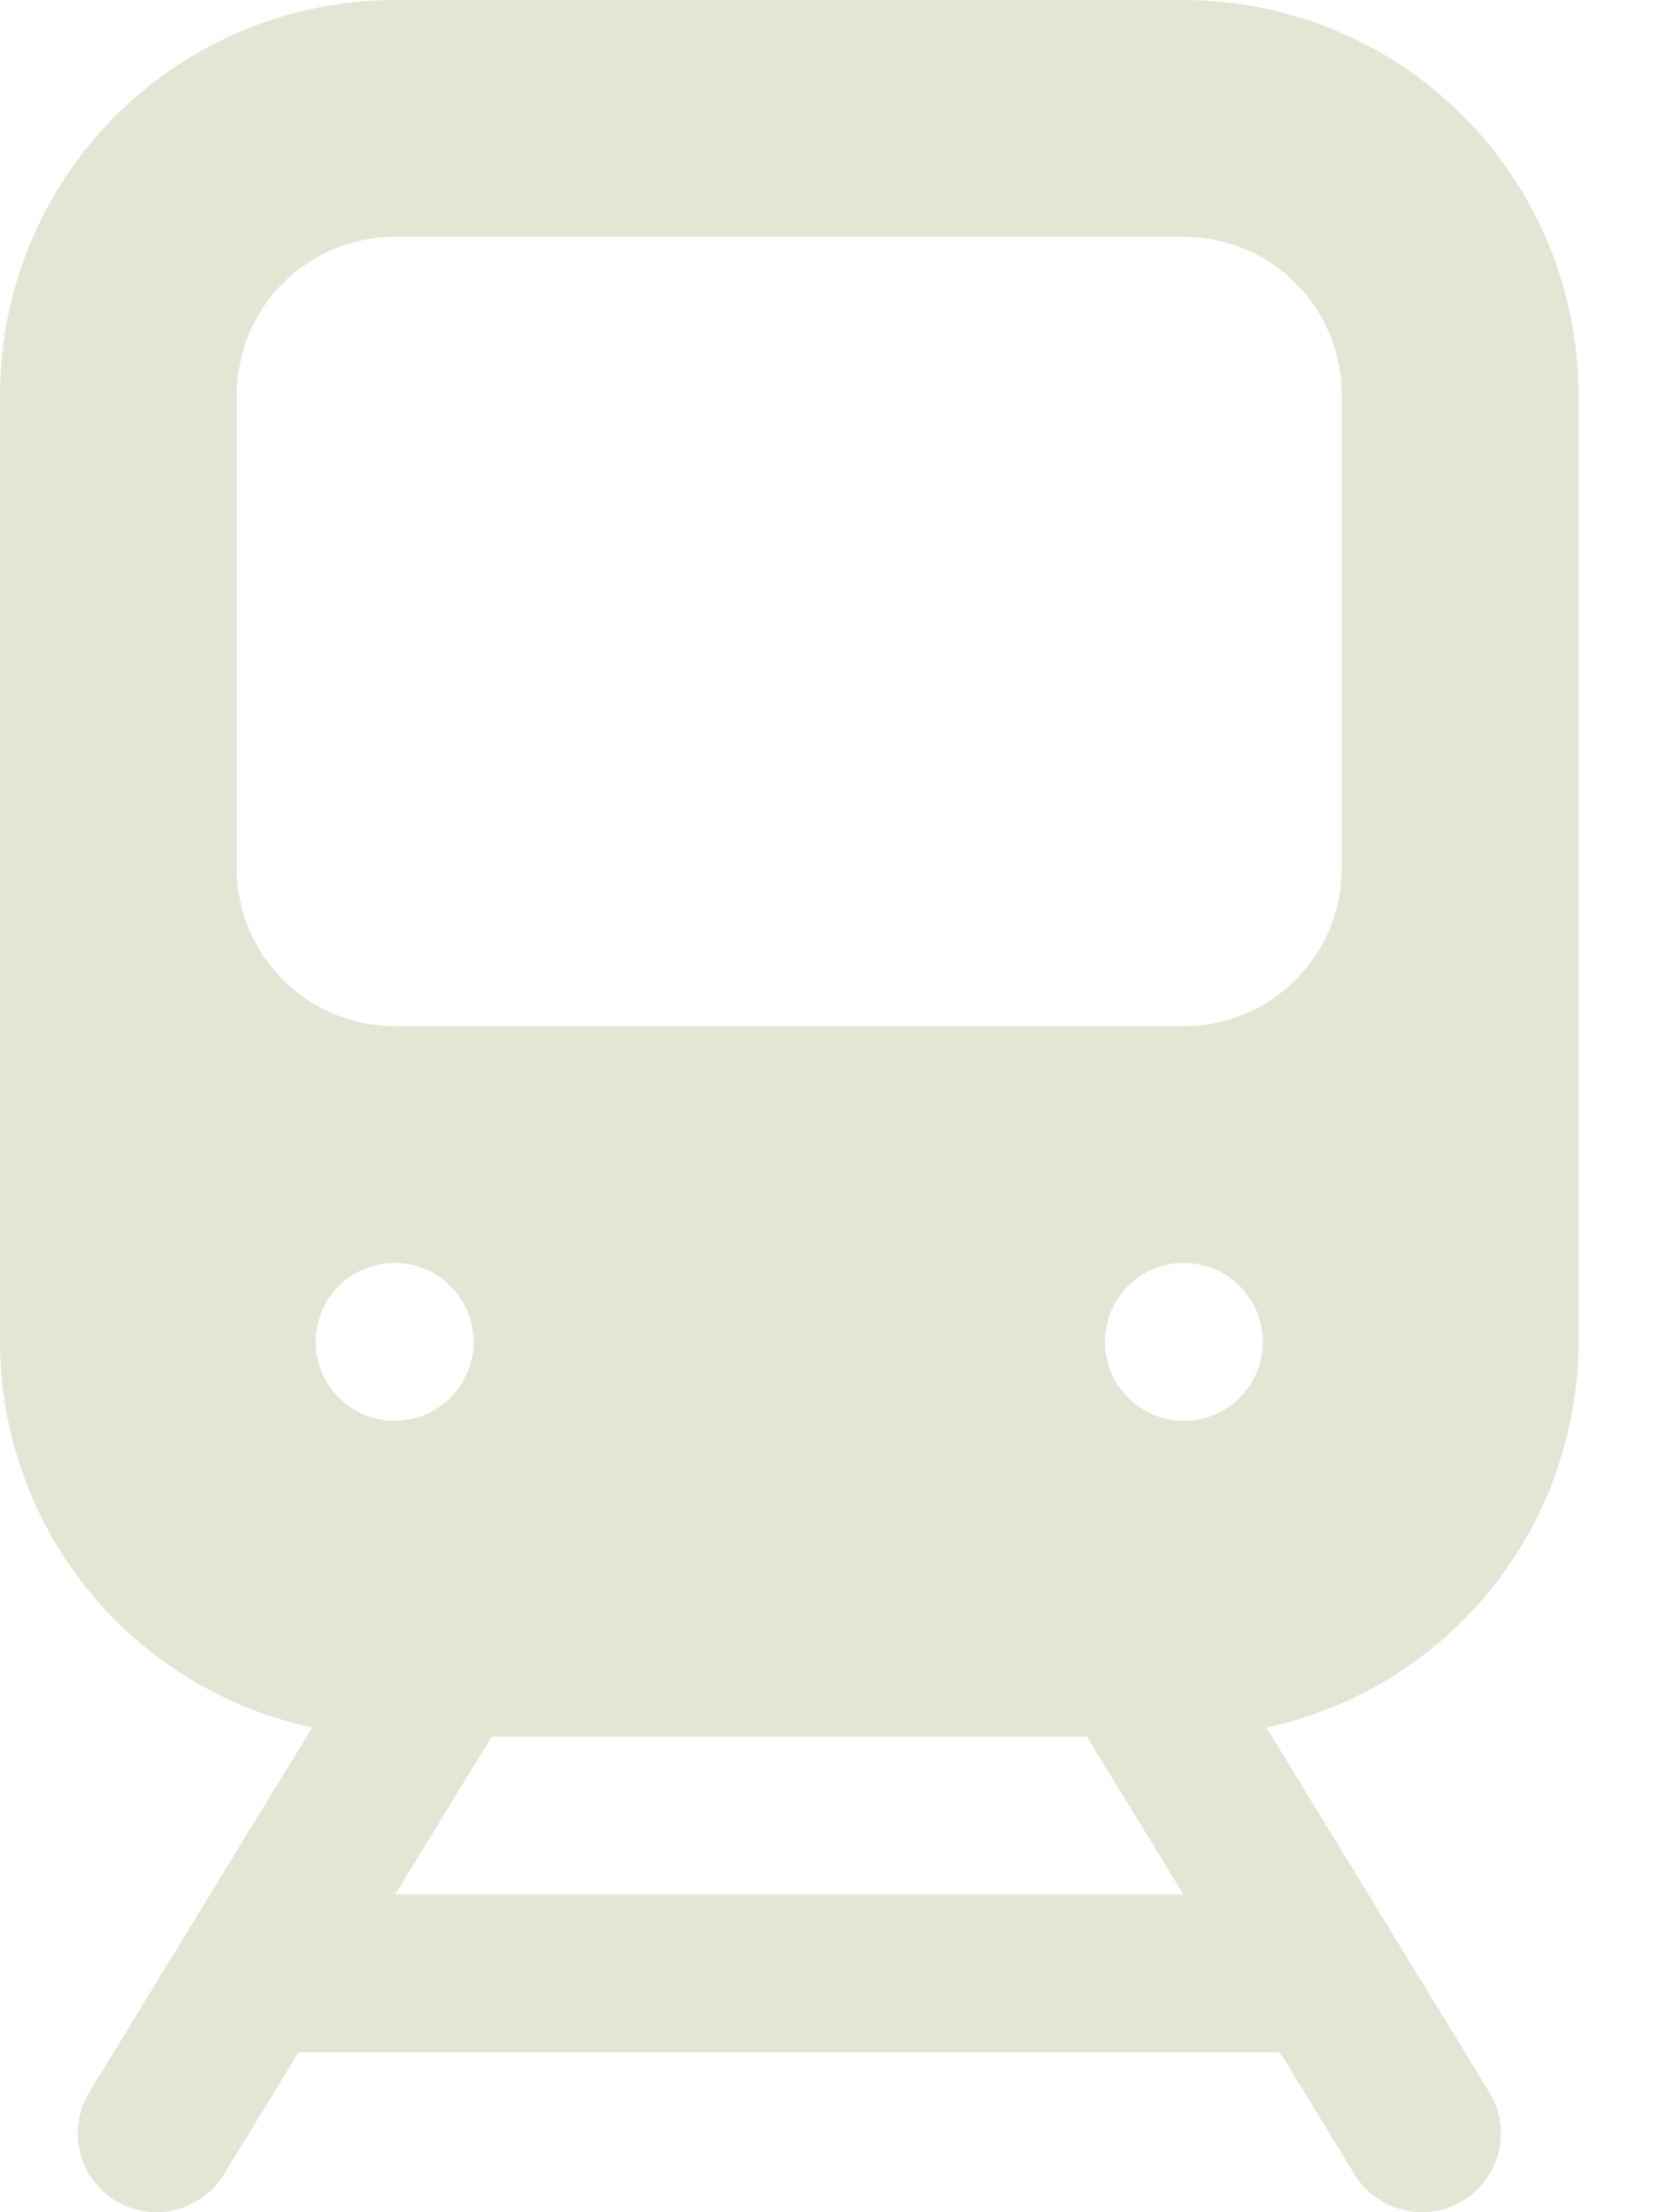 <svg width="15" height="20" viewBox="0 0 15 20" fill="none" xmlns="http://www.w3.org/2000/svg">
<path d="M14.272 12.132V3.568C14.271 2.622 13.895 1.715 13.226 1.046C12.557 0.377 11.65 0.001 10.704 0H3.568C2.622 0.001 1.715 0.377 1.046 1.046C0.377 1.715 0.001 2.622 0 3.568V12.132C0.001 12.948 0.282 13.739 0.796 14.373C1.309 15.007 2.024 15.447 2.822 15.618L0.819 18.896C0.766 18.976 0.731 19.066 0.714 19.16C0.697 19.254 0.699 19.35 0.72 19.443C0.741 19.537 0.78 19.625 0.836 19.702C0.892 19.78 0.962 19.846 1.044 19.895C1.125 19.945 1.216 19.978 1.311 19.992C1.405 20.006 1.502 20.001 1.594 19.977C1.687 19.953 1.773 19.911 1.849 19.853C1.925 19.795 1.989 19.723 2.036 19.639L2.7 18.554H11.573L12.236 19.639C12.284 19.723 12.347 19.795 12.423 19.853C12.499 19.911 12.586 19.953 12.678 19.977C12.771 20.001 12.867 20.006 12.962 19.992C13.056 19.978 13.147 19.945 13.229 19.895C13.31 19.846 13.381 19.78 13.437 19.702C13.492 19.625 13.532 19.537 13.553 19.443C13.574 19.35 13.576 19.254 13.559 19.16C13.542 19.066 13.506 18.976 13.454 18.896L11.45 15.618C12.248 15.447 12.963 15.007 13.477 14.373C13.99 13.739 14.271 12.948 14.272 12.132ZM3.568 12.845C3.427 12.845 3.289 12.803 3.172 12.725C3.054 12.646 2.963 12.535 2.909 12.405C2.855 12.274 2.841 12.131 2.868 11.992C2.896 11.854 2.964 11.727 3.063 11.627C3.163 11.527 3.29 11.459 3.429 11.432C3.567 11.404 3.711 11.418 3.841 11.472C3.972 11.526 4.083 11.618 4.161 11.735C4.24 11.852 4.282 11.99 4.282 12.132C4.282 12.321 4.207 12.502 4.073 12.636C3.939 12.77 3.757 12.845 3.568 12.845ZM3.573 17.127L4.446 15.7H9.827L10.7 17.127H3.573ZM9.991 12.132C9.991 11.99 10.033 11.852 10.111 11.735C10.189 11.618 10.301 11.526 10.431 11.472C10.562 11.418 10.705 11.404 10.843 11.432C10.982 11.459 11.109 11.527 11.209 11.627C11.309 11.727 11.377 11.854 11.404 11.992C11.432 12.131 11.418 12.274 11.364 12.405C11.309 12.535 11.218 12.646 11.101 12.725C10.983 12.803 10.845 12.845 10.704 12.845C10.515 12.845 10.334 12.77 10.2 12.636C10.066 12.502 9.991 12.321 9.991 12.132ZM12.132 7.85C12.132 8.228 11.981 8.591 11.713 8.859C11.446 9.127 11.083 9.277 10.704 9.277H3.568C3.19 9.277 2.827 9.127 2.559 8.859C2.291 8.591 2.141 8.228 2.141 7.85V3.568C2.141 3.19 2.291 2.827 2.559 2.559C2.827 2.291 3.19 2.141 3.568 2.141H10.704C11.083 2.141 11.446 2.291 11.713 2.559C11.981 2.827 12.132 3.19 12.132 3.568V7.85Z" fill="#E2E7D5"/>
</svg>
